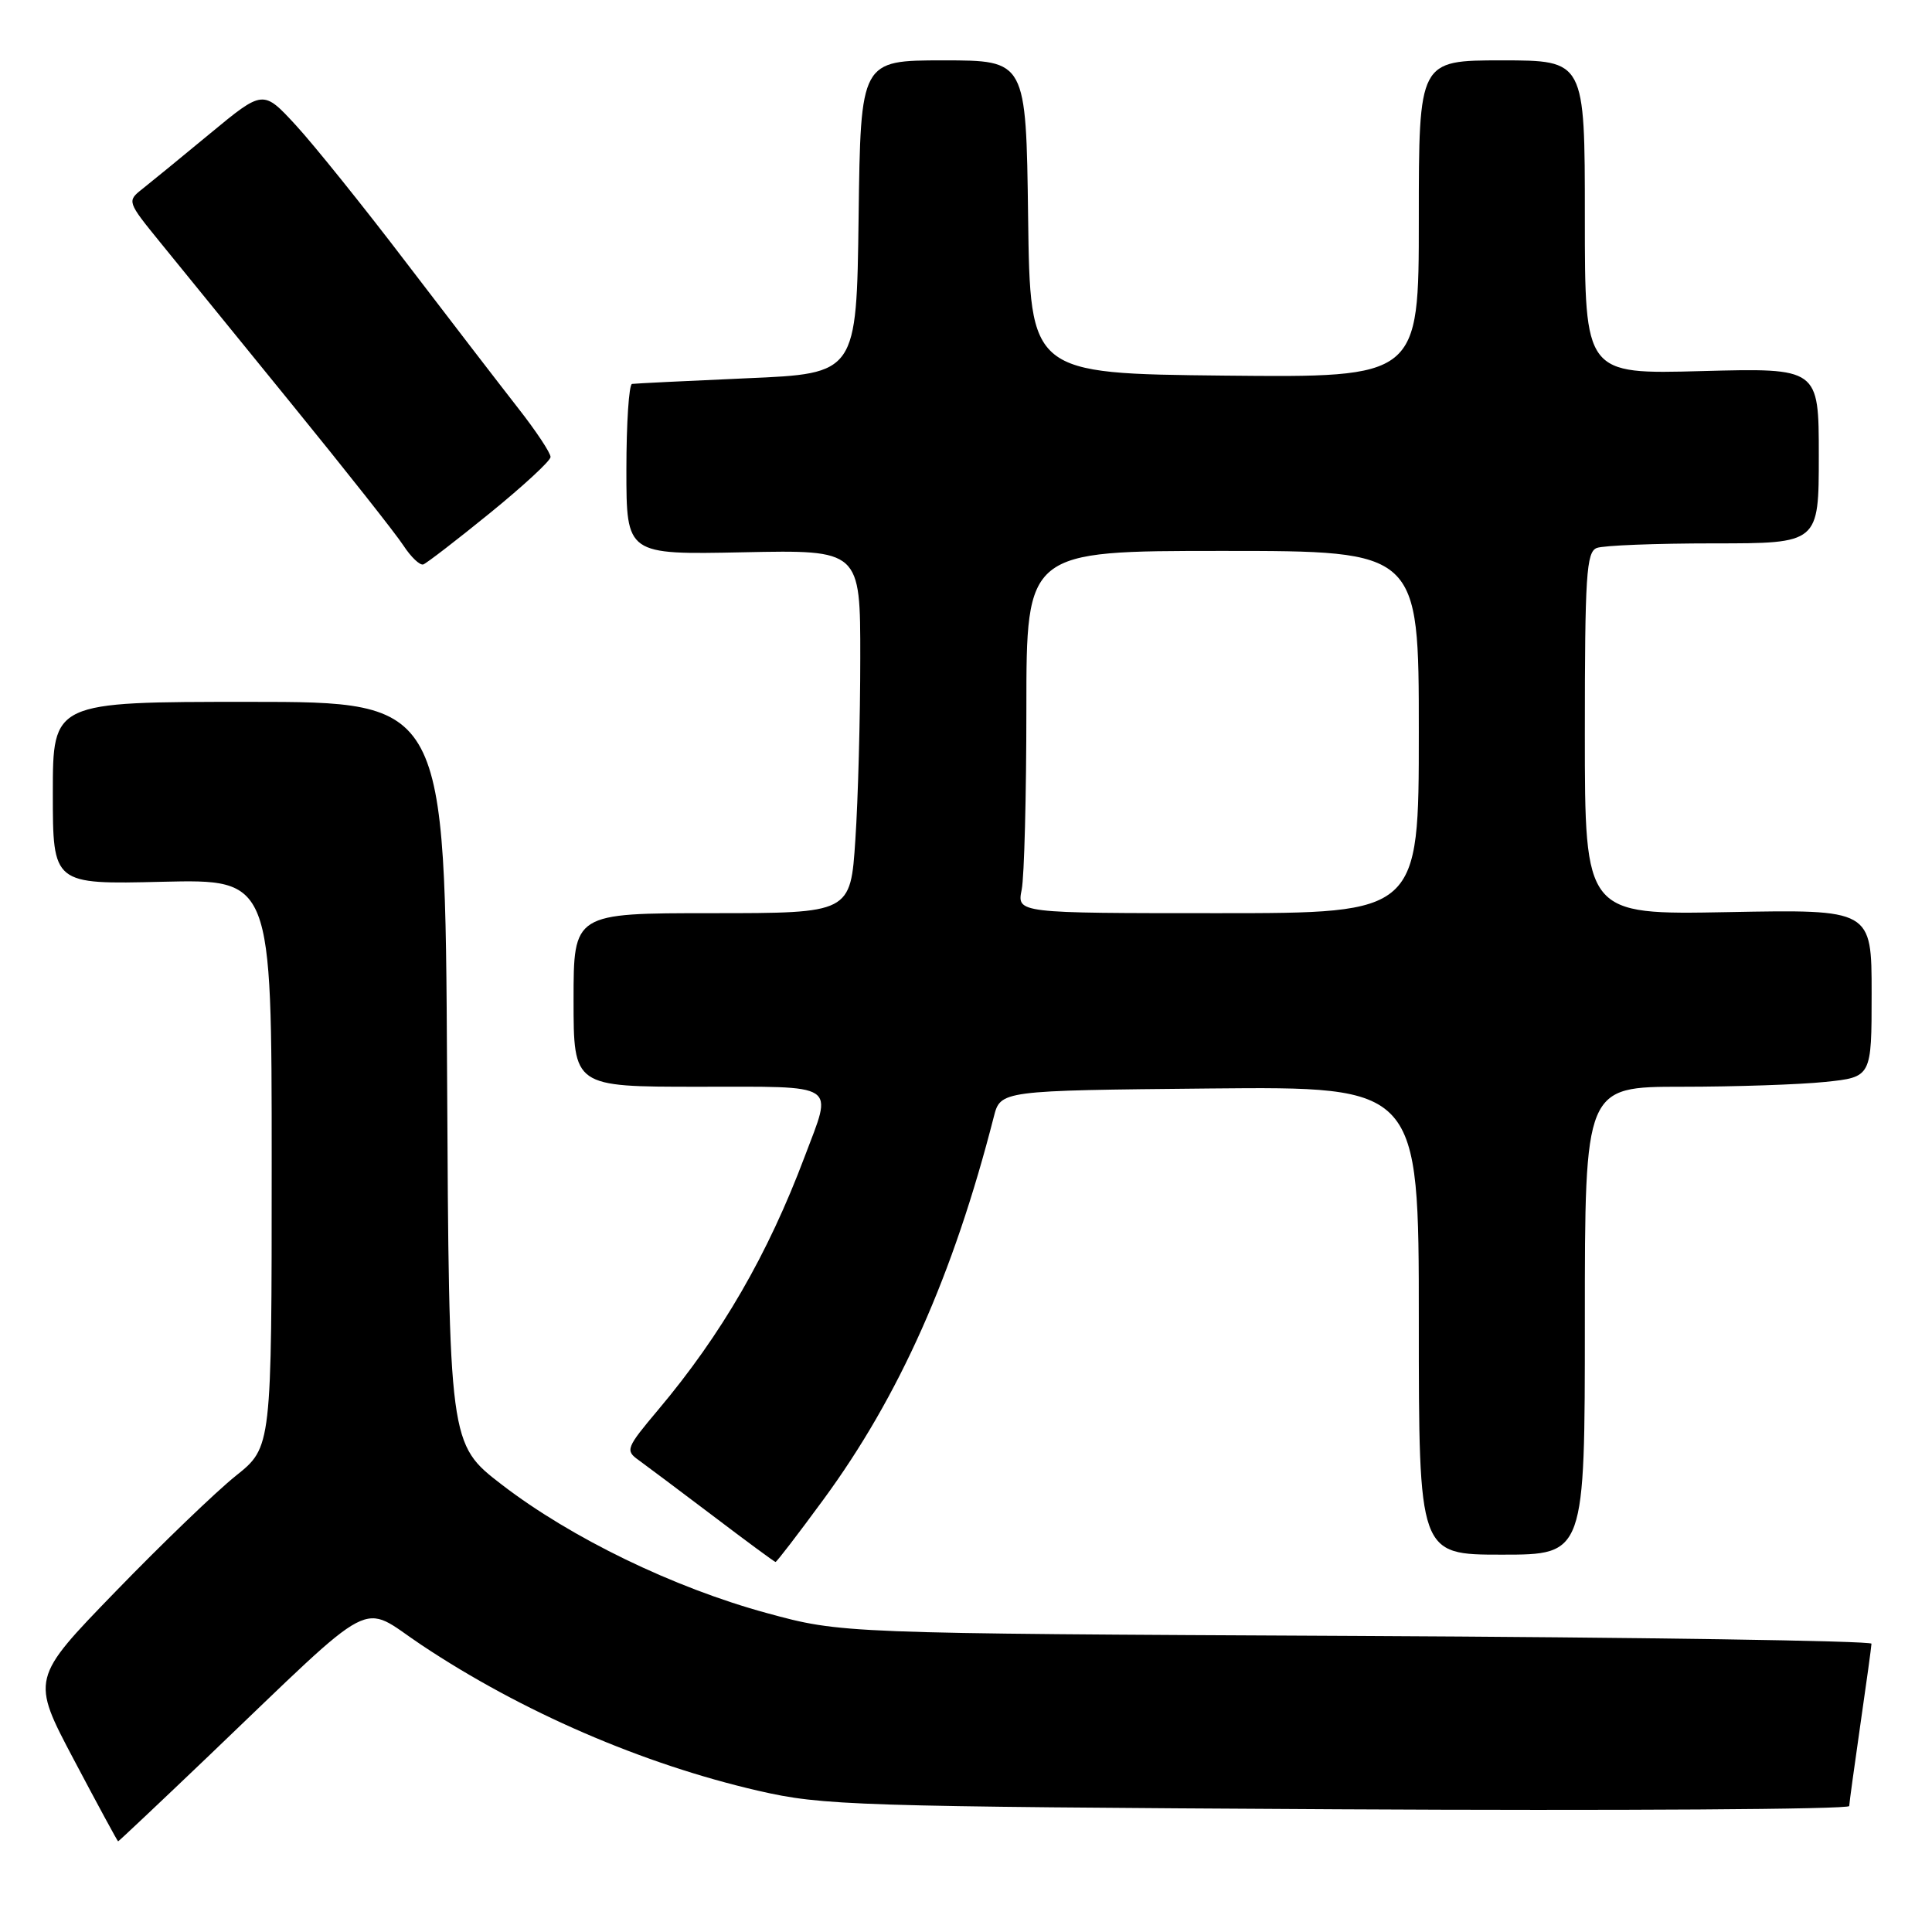 <?xml version="1.0" encoding="UTF-8" standalone="no"?>
<!DOCTYPE svg PUBLIC "-//W3C//DTD SVG 1.1//EN" "http://www.w3.org/Graphics/SVG/1.1/DTD/svg11.dtd" >
<svg xmlns="http://www.w3.org/2000/svg" xmlns:xlink="http://www.w3.org/1999/xlink" version="1.1" viewBox="0 0 256 256">
 <g >
 <path fill="currentColor"
d=" M 27.65 232.67 C 50.42 210.90 47.53 212.42 55.82 217.95 C 69.10 226.81 85.16 233.76 100.50 237.29 C 109.03 239.25 113.03 239.38 177.25 239.74 C 214.51 239.94 245.01 239.75 245.03 239.31 C 245.05 238.86 245.72 234.00 246.51 228.50 C 247.31 223.00 247.97 218.19 247.98 217.80 C 247.99 217.42 217.29 216.95 179.75 216.77 C 111.50 216.44 111.50 216.44 101.57 213.73 C 89.25 210.37 75.68 203.79 66.50 196.73 C 59.50 191.34 59.50 191.34 59.24 142.17 C 58.98 93.00 58.98 93.00 32.99 93.00 C 7.00 93.00 7.00 93.00 7.00 105.09 C 7.00 117.19 7.00 117.19 21.50 116.84 C 36.00 116.50 36.00 116.50 36.00 154.13 C 36.00 191.76 36.00 191.76 31.25 195.55 C 28.64 197.64 21.46 204.54 15.31 210.89 C 4.11 222.44 4.11 222.44 9.81 233.21 C 12.94 239.13 15.57 243.98 15.65 243.99 C 15.73 243.99 21.13 238.90 27.65 232.67 Z  M 109.07 198.75 C 119.18 184.99 126.31 168.96 131.68 148.00 C 132.57 144.50 132.57 144.50 160.29 144.23 C 188.00 143.97 188.00 143.97 188.00 174.98 C 188.00 206.00 188.00 206.00 199.00 206.00 C 210.00 206.00 210.00 206.00 210.00 175.00 C 210.00 144.00 210.00 144.00 222.85 144.00 C 229.92 144.00 238.47 143.71 241.85 143.36 C 248.00 142.72 248.00 142.72 248.00 131.61 C 248.00 120.50 248.00 120.50 229.00 120.86 C 210.00 121.22 210.00 121.22 210.00 97.21 C 210.00 76.25 210.20 73.14 211.58 72.61 C 212.45 72.27 219.43 72.00 227.08 72.00 C 241.00 72.00 241.00 72.00 241.00 60.38 C 241.00 48.76 241.00 48.76 225.50 49.17 C 210.00 49.59 210.00 49.59 210.00 28.79 C 210.00 8.00 210.00 8.00 199.00 8.00 C 188.00 8.00 188.00 8.00 188.00 29.02 C 188.00 50.03 188.00 50.03 162.25 49.77 C 136.50 49.50 136.50 49.50 136.23 28.75 C 135.96 8.00 135.96 8.00 125.00 8.00 C 114.04 8.00 114.04 8.00 113.77 28.75 C 113.50 49.50 113.50 49.50 99.00 50.12 C 91.03 50.47 84.16 50.81 83.75 50.87 C 83.34 50.94 83.00 56.06 83.00 62.25 C 83.00 73.50 83.00 73.50 98.50 73.18 C 114.00 72.86 114.00 72.86 113.99 87.18 C 113.99 95.06 113.70 105.89 113.34 111.25 C 112.70 121.00 112.70 121.00 94.35 121.00 C 76.00 121.00 76.00 121.00 76.00 132.50 C 76.00 144.00 76.00 144.00 92.50 144.00 C 111.34 144.00 110.35 143.36 106.63 153.24 C 101.75 166.22 95.62 176.82 87.21 186.81 C 82.97 191.85 82.83 192.20 84.62 193.47 C 85.65 194.22 90.10 197.55 94.50 200.88 C 98.90 204.22 102.62 206.96 102.76 206.97 C 102.90 206.99 105.74 203.29 109.07 198.75 Z  M 64.90 68.00 C 69.30 64.42 72.93 61.08 72.95 60.56 C 72.98 60.05 71.04 57.12 68.64 54.06 C 66.25 51.00 59.61 42.37 53.89 34.88 C 48.18 27.38 41.56 19.15 39.18 16.57 C 34.86 11.89 34.86 11.89 27.84 17.69 C 23.98 20.89 19.91 24.21 18.81 25.08 C 16.83 26.64 16.87 26.76 21.20 32.08 C 23.62 35.06 31.46 44.70 38.62 53.50 C 45.78 62.30 52.46 70.75 53.46 72.29 C 54.46 73.82 55.64 74.94 56.09 74.79 C 56.53 74.63 60.50 71.58 64.90 68.00 Z  M 135.38 117.88 C 135.72 116.16 136.00 105.36 136.00 93.88 C 136.00 73.00 136.00 73.00 162.00 73.00 C 188.00 73.00 188.00 73.00 188.00 97.00 C 188.00 121.00 188.00 121.00 161.38 121.00 C 134.75 121.00 134.75 121.00 135.38 117.88 Z "/>
</g>
</svg>